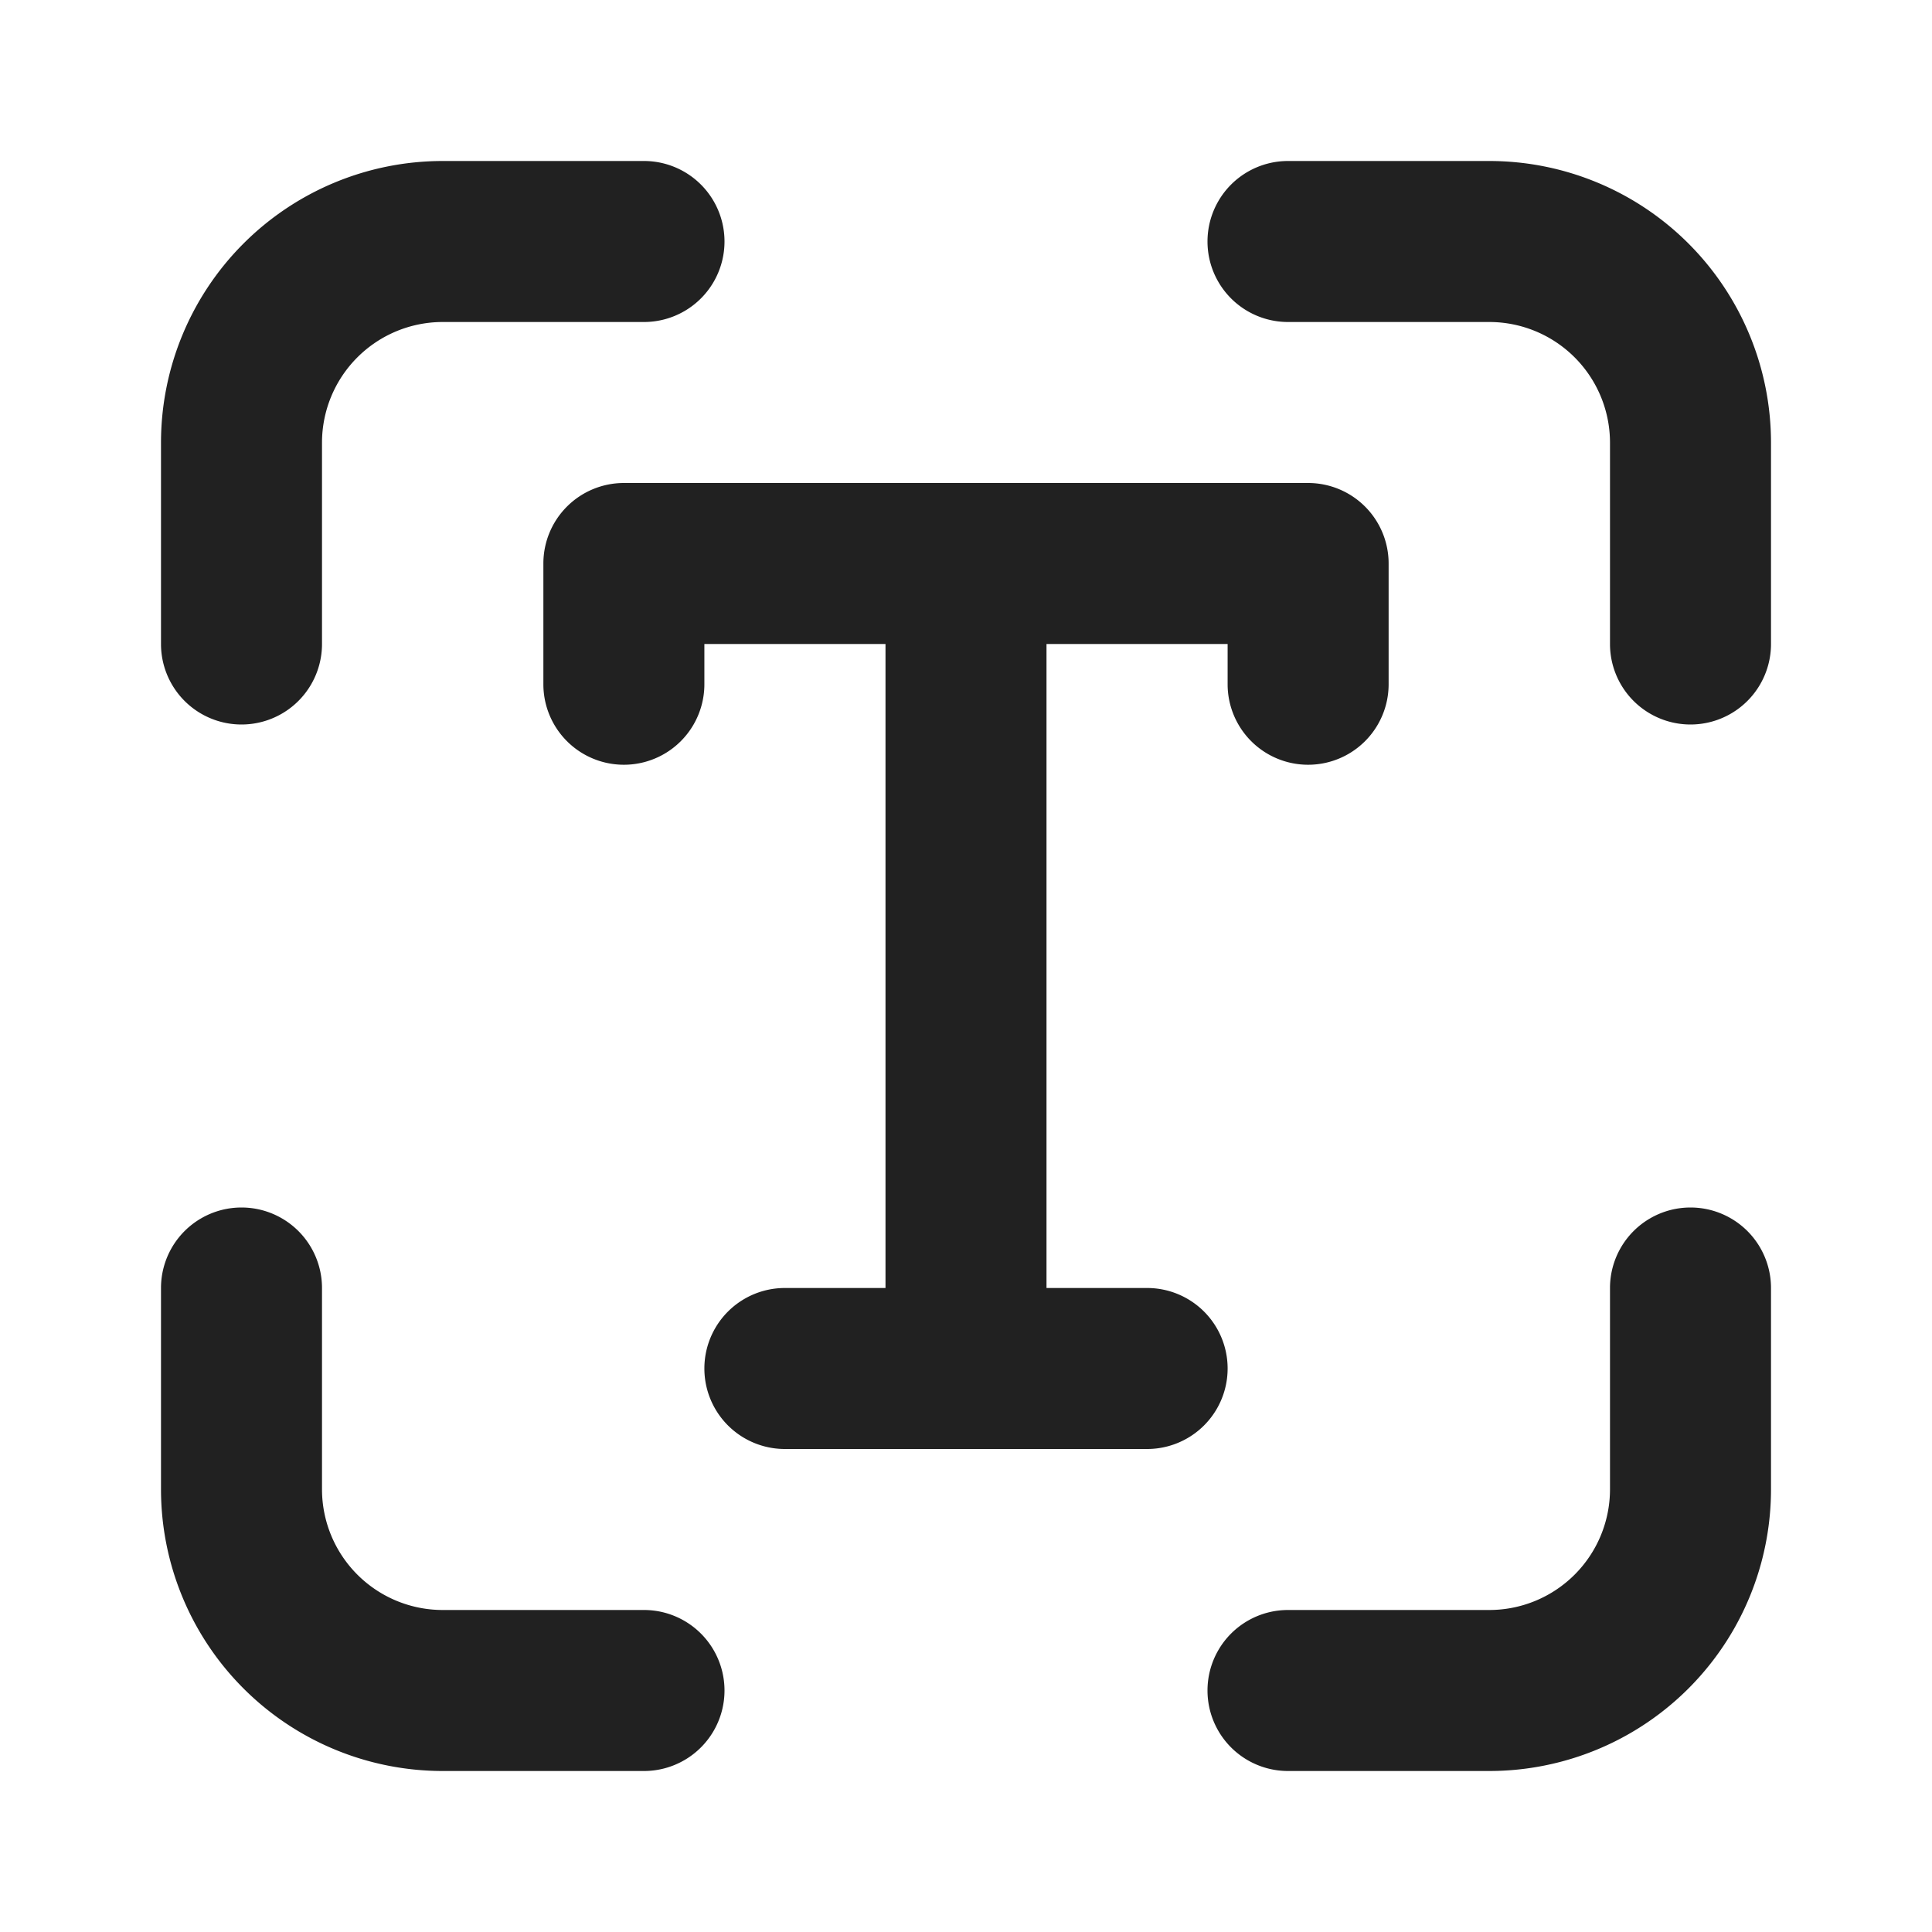 <svg viewBox="0 0 24 24" fill="none" xmlns="http://www.w3.org/2000/svg" height="1em" width="1em">
  <path d="M5.5 4A1.5 1.5 0 0 0 4 5.5V8a1 1 0 0 1-2 0V5.5A3.5 3.5 0 0 1 5.5 2H8a1 1 0 0 1 0 2H5.5Zm0 16A1.5 1.5 0 0 1 4 18.5V16a1 1 0 1 0-2 0v2.5A3.5 3.5 0 0 0 5.5 22H8a1 1 0 1 0 0-2H5.5ZM20 5.5A1.5 1.5 0 0 0 18.5 4H16a1 1 0 1 1 0-2h2.5A3.5 3.5 0 0 1 22 5.5V8a1 1 0 1 1-2 0V5.5ZM18.5 20a1.5 1.5 0 0 0 1.5-1.5V16a1 1 0 1 1 2 0v2.5a3.5 3.5 0 0 1-3.5 3.5H16a1 1 0 1 1 0-2h2.5ZM7.75 6a1 1 0 0 0-1 1v1.5a1 1 0 0 0 2 0V8H11v8H9.75a1 1 0 1 0 0 2h4.5a1 1 0 1 0 0-2H13V8h2.25v.5a1 1 0 1 0 2 0V7a1 1 0 0 0-1-1h-8.5Z" fill="#212121"/>
</svg>
